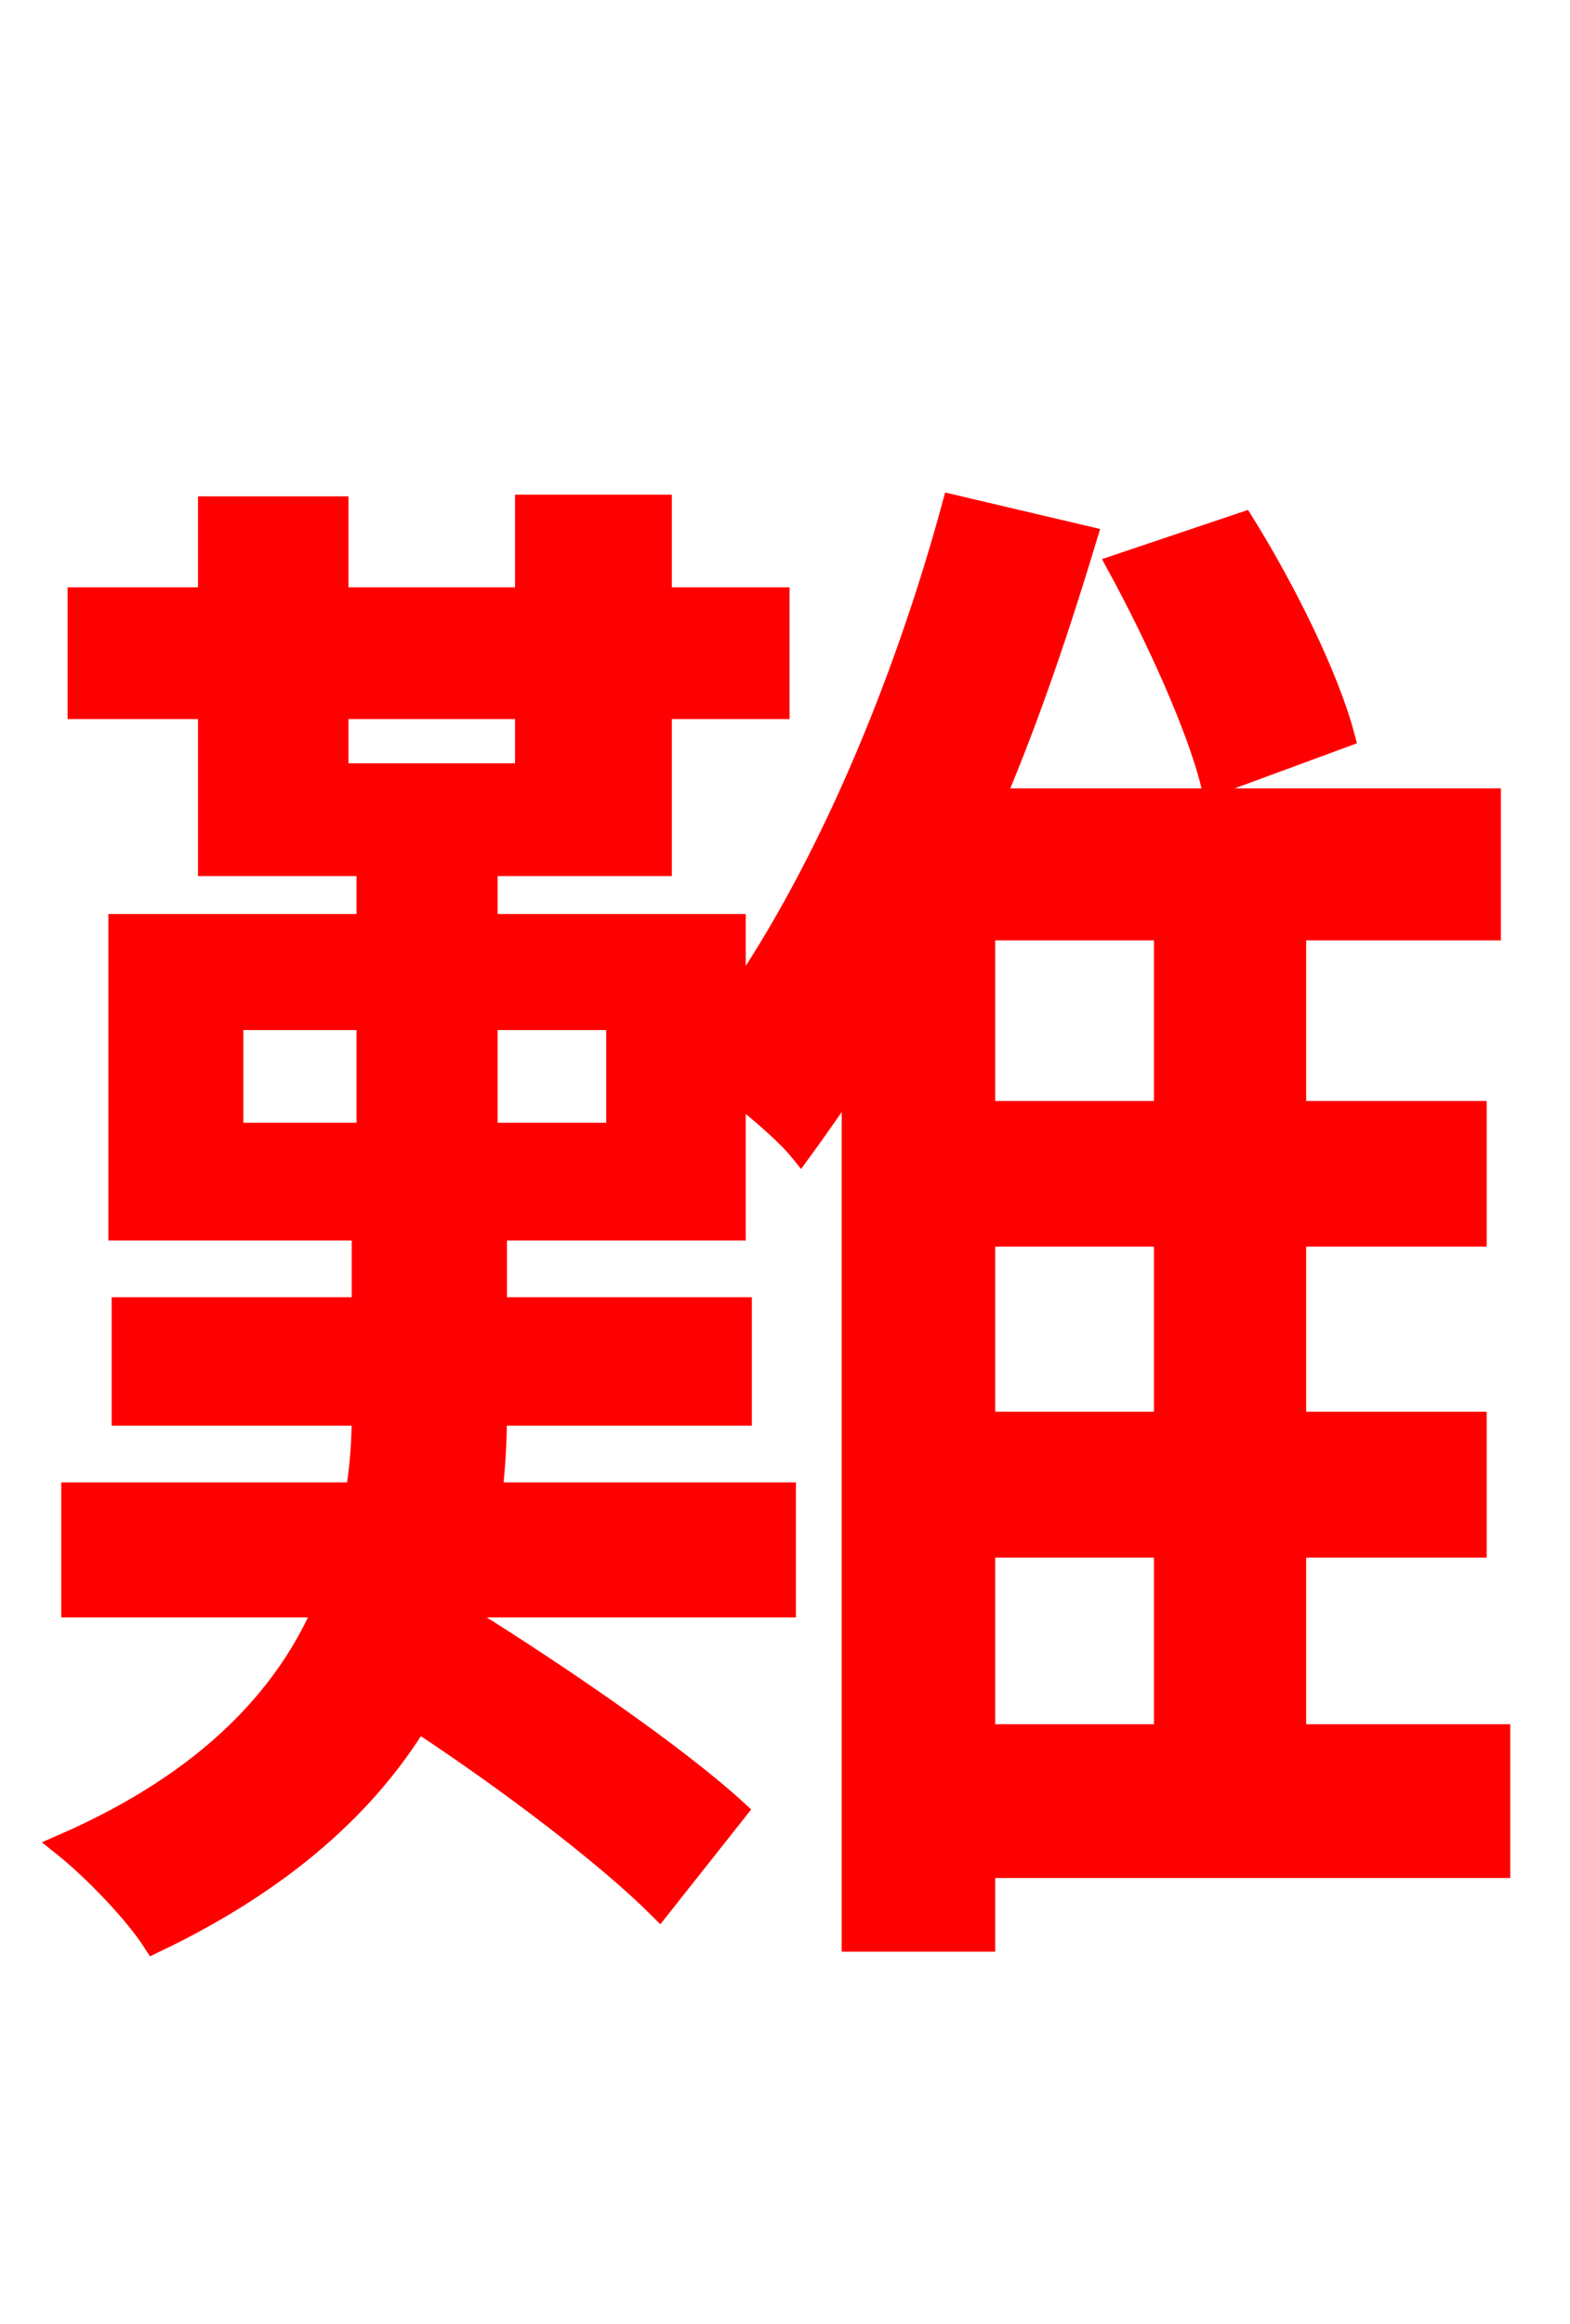 <svg xmlns="http://www.w3.org/2000/svg" xmlns:xlink="http://www.w3.org/1999/xlink" width="72" height="106.56"><path fill="red" stroke="red" d="M61.63 33.77C60.91 31.03 58.90 27.00 57.02 23.98L51.26 25.92C52.99 29.09 54.94 33.34 55.58 36.00ZM45.14 70.92L53.42 70.92L53.42 79.56L45.14 79.56ZM53.42 50.98L45.14 50.98L45.14 42.62L53.42 42.62ZM53.42 65.23L45.14 65.23L45.14 56.66L53.42 56.66ZM28.30 51.98L22.32 51.98L22.32 46.73L28.30 46.73ZM10.66 46.73L16.85 46.73L16.85 51.98L10.66 51.98ZM15.48 32.47L24.12 32.47L24.12 35.50L15.48 35.50ZM68.76 79.56L59.40 79.56L59.40 70.92L67.68 70.92L67.68 65.23L59.40 65.23L59.40 56.66L67.68 56.66L67.68 50.98L59.40 50.98L59.40 42.62L68.33 42.62L68.33 36.65L45.58 36.65C47.23 32.76 48.60 28.66 49.82 24.62L43.70 23.18C41.47 31.39 37.94 39.82 33.70 45.94L33.70 42.41L22.32 42.41L22.32 39.67L30.31 39.67L30.31 32.47L35.71 32.47L35.71 27.43L30.31 27.43L30.31 23.18L24.12 23.18L24.12 27.43L15.48 27.43L15.48 23.26L9.58 23.26L9.58 27.43L3.60 27.43L3.60 32.47L9.58 32.47L9.58 39.67L16.85 39.67L16.85 42.41L5.47 42.41L5.47 56.38L16.63 56.38L16.63 59.98L5.62 59.98L5.62 64.87L16.63 64.87C16.63 65.95 16.56 67.25 16.34 68.47L3.31 68.47L3.31 73.66L14.90 73.66C13.18 77.69 9.65 81.65 2.88 84.60C4.32 85.75 6.19 87.70 7.06 89.06C13.10 86.18 16.85 82.66 19.15 78.91C23.33 81.65 27.86 85.10 30.24 87.48L33.77 83.02C31.10 80.57 25.78 76.90 21.38 74.16L21.53 73.66L36.00 73.66L36.00 68.47L22.54 68.47C22.68 67.25 22.75 66.02 22.75 64.87L33.98 64.87L33.98 59.98L22.75 59.98L22.75 56.38L33.70 56.38L33.70 50.04C34.92 50.98 36.14 52.06 36.72 52.78C37.51 51.70 38.30 50.54 39.10 49.39L39.10 88.99L45.14 88.99L45.14 85.61L68.76 85.61Z"/></svg>
